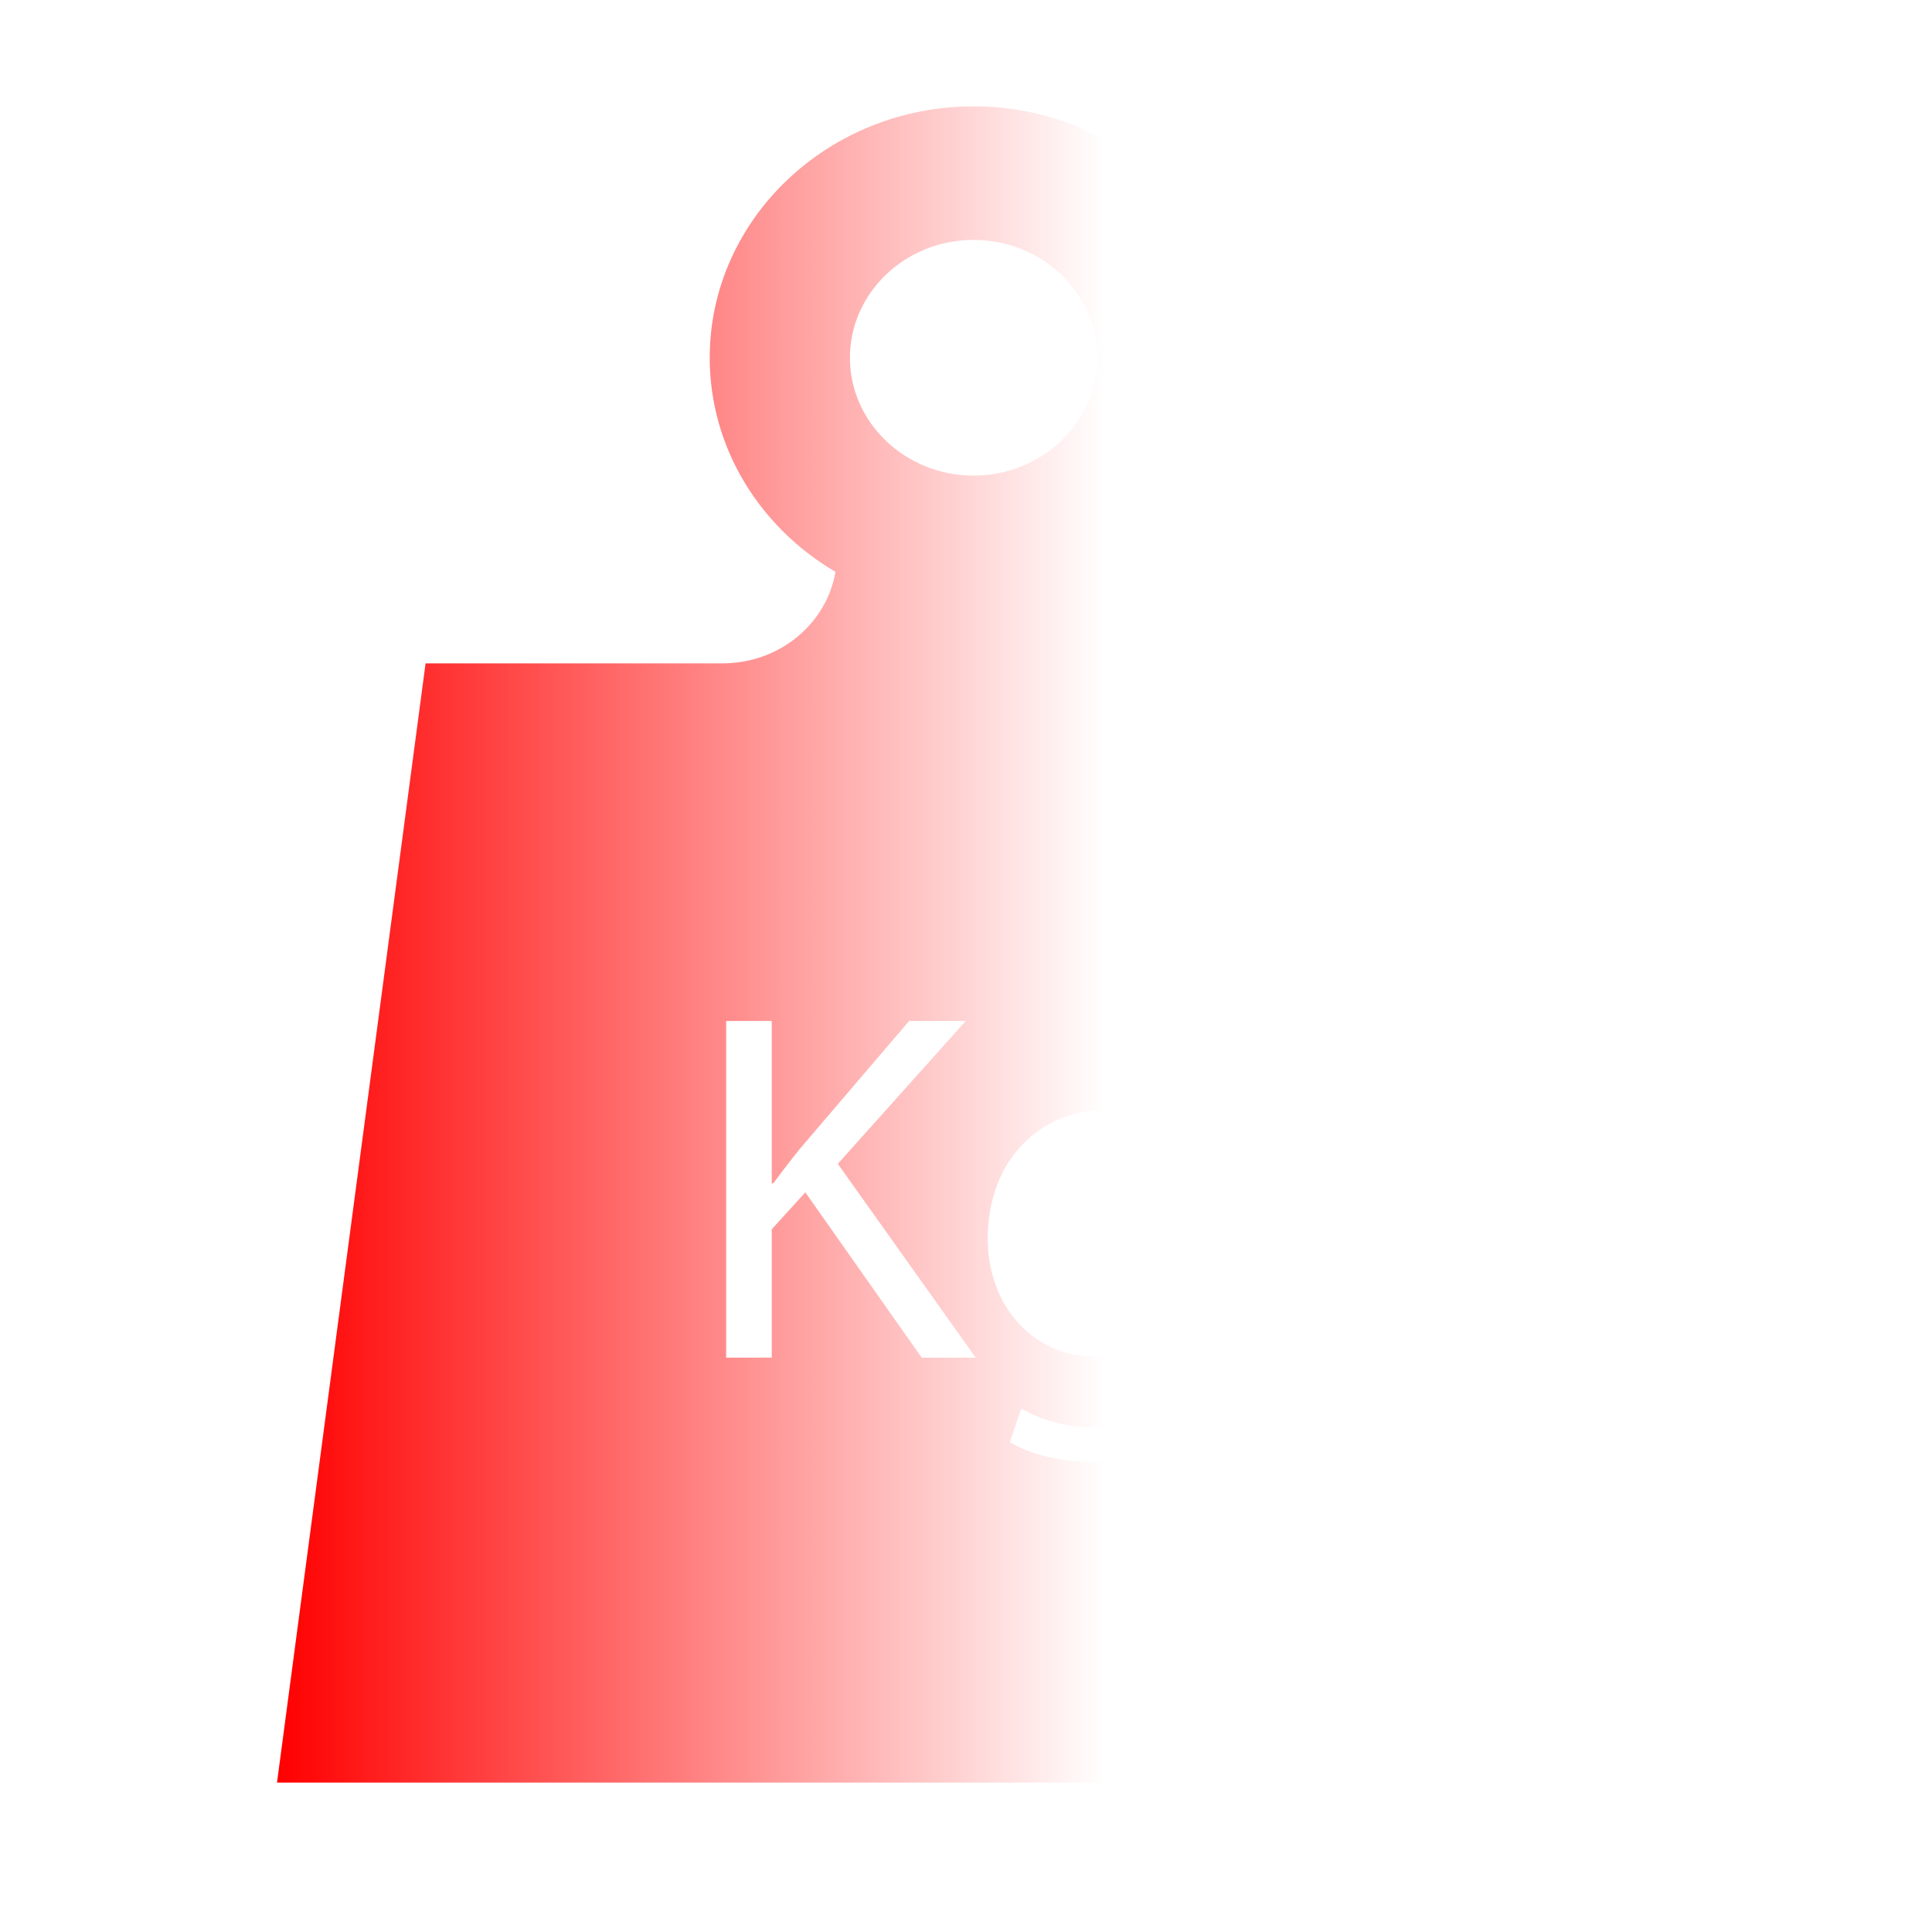 <?xml version="1.0" encoding="UTF-8" standalone="no"?>
<!-- Uploaded to: SVG Repo, www.svgrepo.com, Generator: SVG Repo Mixer Tools -->

<svg
   fill="#000000"
   height="800px"
   width="800px"
   version="1.1"
   id="Capa_1"
   viewBox="0 0 302.033 302.033"
   xml:space="preserve"
   xmlns:xlink="http://www.w3.org/1999/xlink"
   xmlns="http://www.w3.org/2000/svg"
   xmlns:svg="http://www.w3.org/2000/svg"><defs
   id="defs2"><linearGradient
   id="linearGradient5"><stop
     style="stop-color:#ff0000;stop-opacity:1;"
     offset="0"
     id="stop5" /><stop
     style="stop-color:#ff0000;stop-opacity:0;"
     offset="0.594"
     id="stop6" /></linearGradient>
	
	
<linearGradient
   xlink:href="#linearGradient5"
   id="linearGradient6"
   x1="43.305"
   y1="147.652"
   x2="261.104"
   y2="147.652"
   gradientUnits="userSpaceOnUse" /></defs>
<path
   d="m 237.879,103.703 h -46.431 c -8.899,0 -16.262,-6.196 -17.647,-14.303 11.783,-6.927 19.655,-19.337 19.655,-33.47 -9.1e-4,-21.672 -18.505,-39.304 -41.25,-39.304 -22.747,0 -41.252,17.632 -41.252,39.304 0,14.133 7.872,26.542 19.656,33.47 -1.384,8.107 -8.747,14.303 -17.646,14.303 H 66.531 L 43.305,278.678 H 261.104 Z M 152.205,37.506 c 10.662,0 19.334,8.265 19.334,18.423 0,10.158 -8.674,18.422 -19.334,18.422 -10.662,0 -19.336,-8.264 -19.336,-18.422 C 132.868,45.771 141.543,37.506 152.205,37.506 Z m -8.116,174.738 -18.193,-25.846 -5.245,5.778 v 20.067 h -7.13 v -52.629 h 7.13 v 25.377 h 0.246 c 1.475,-2.03 2.95,-3.904 4.344,-5.622 l 16.883,-19.755 h 8.851 l -19.997,22.332 21.554,30.297 z m 47.043,-27.407 v 21.941 c 0,8.668 -1.803,13.977 -5.655,17.256 -3.851,3.436 -9.425,4.529 -14.423,4.529 -4.753,0 -9.998,-1.093 -13.194,-3.123 l 1.803,-5.232 c 2.623,1.562 6.72,2.967 11.637,2.967 7.376,0 12.785,-3.67 12.785,-13.197 v -4.217 h -0.164 c -2.213,3.514 -6.474,6.325 -12.62,6.325 -9.834,0 -16.882,-7.964 -16.882,-18.428 0,-12.806 8.768,-20.067 17.866,-20.067 6.884,0 10.654,3.436 12.374,6.559 h 0.164 l 0.328,-5.7 h 6.311 c -0.165,2.734 -0.329,5.778 -0.329,10.386 z"
   id="path1"
   style="stroke-width:0.889;fill:url(#linearGradient6)" />
</svg>
